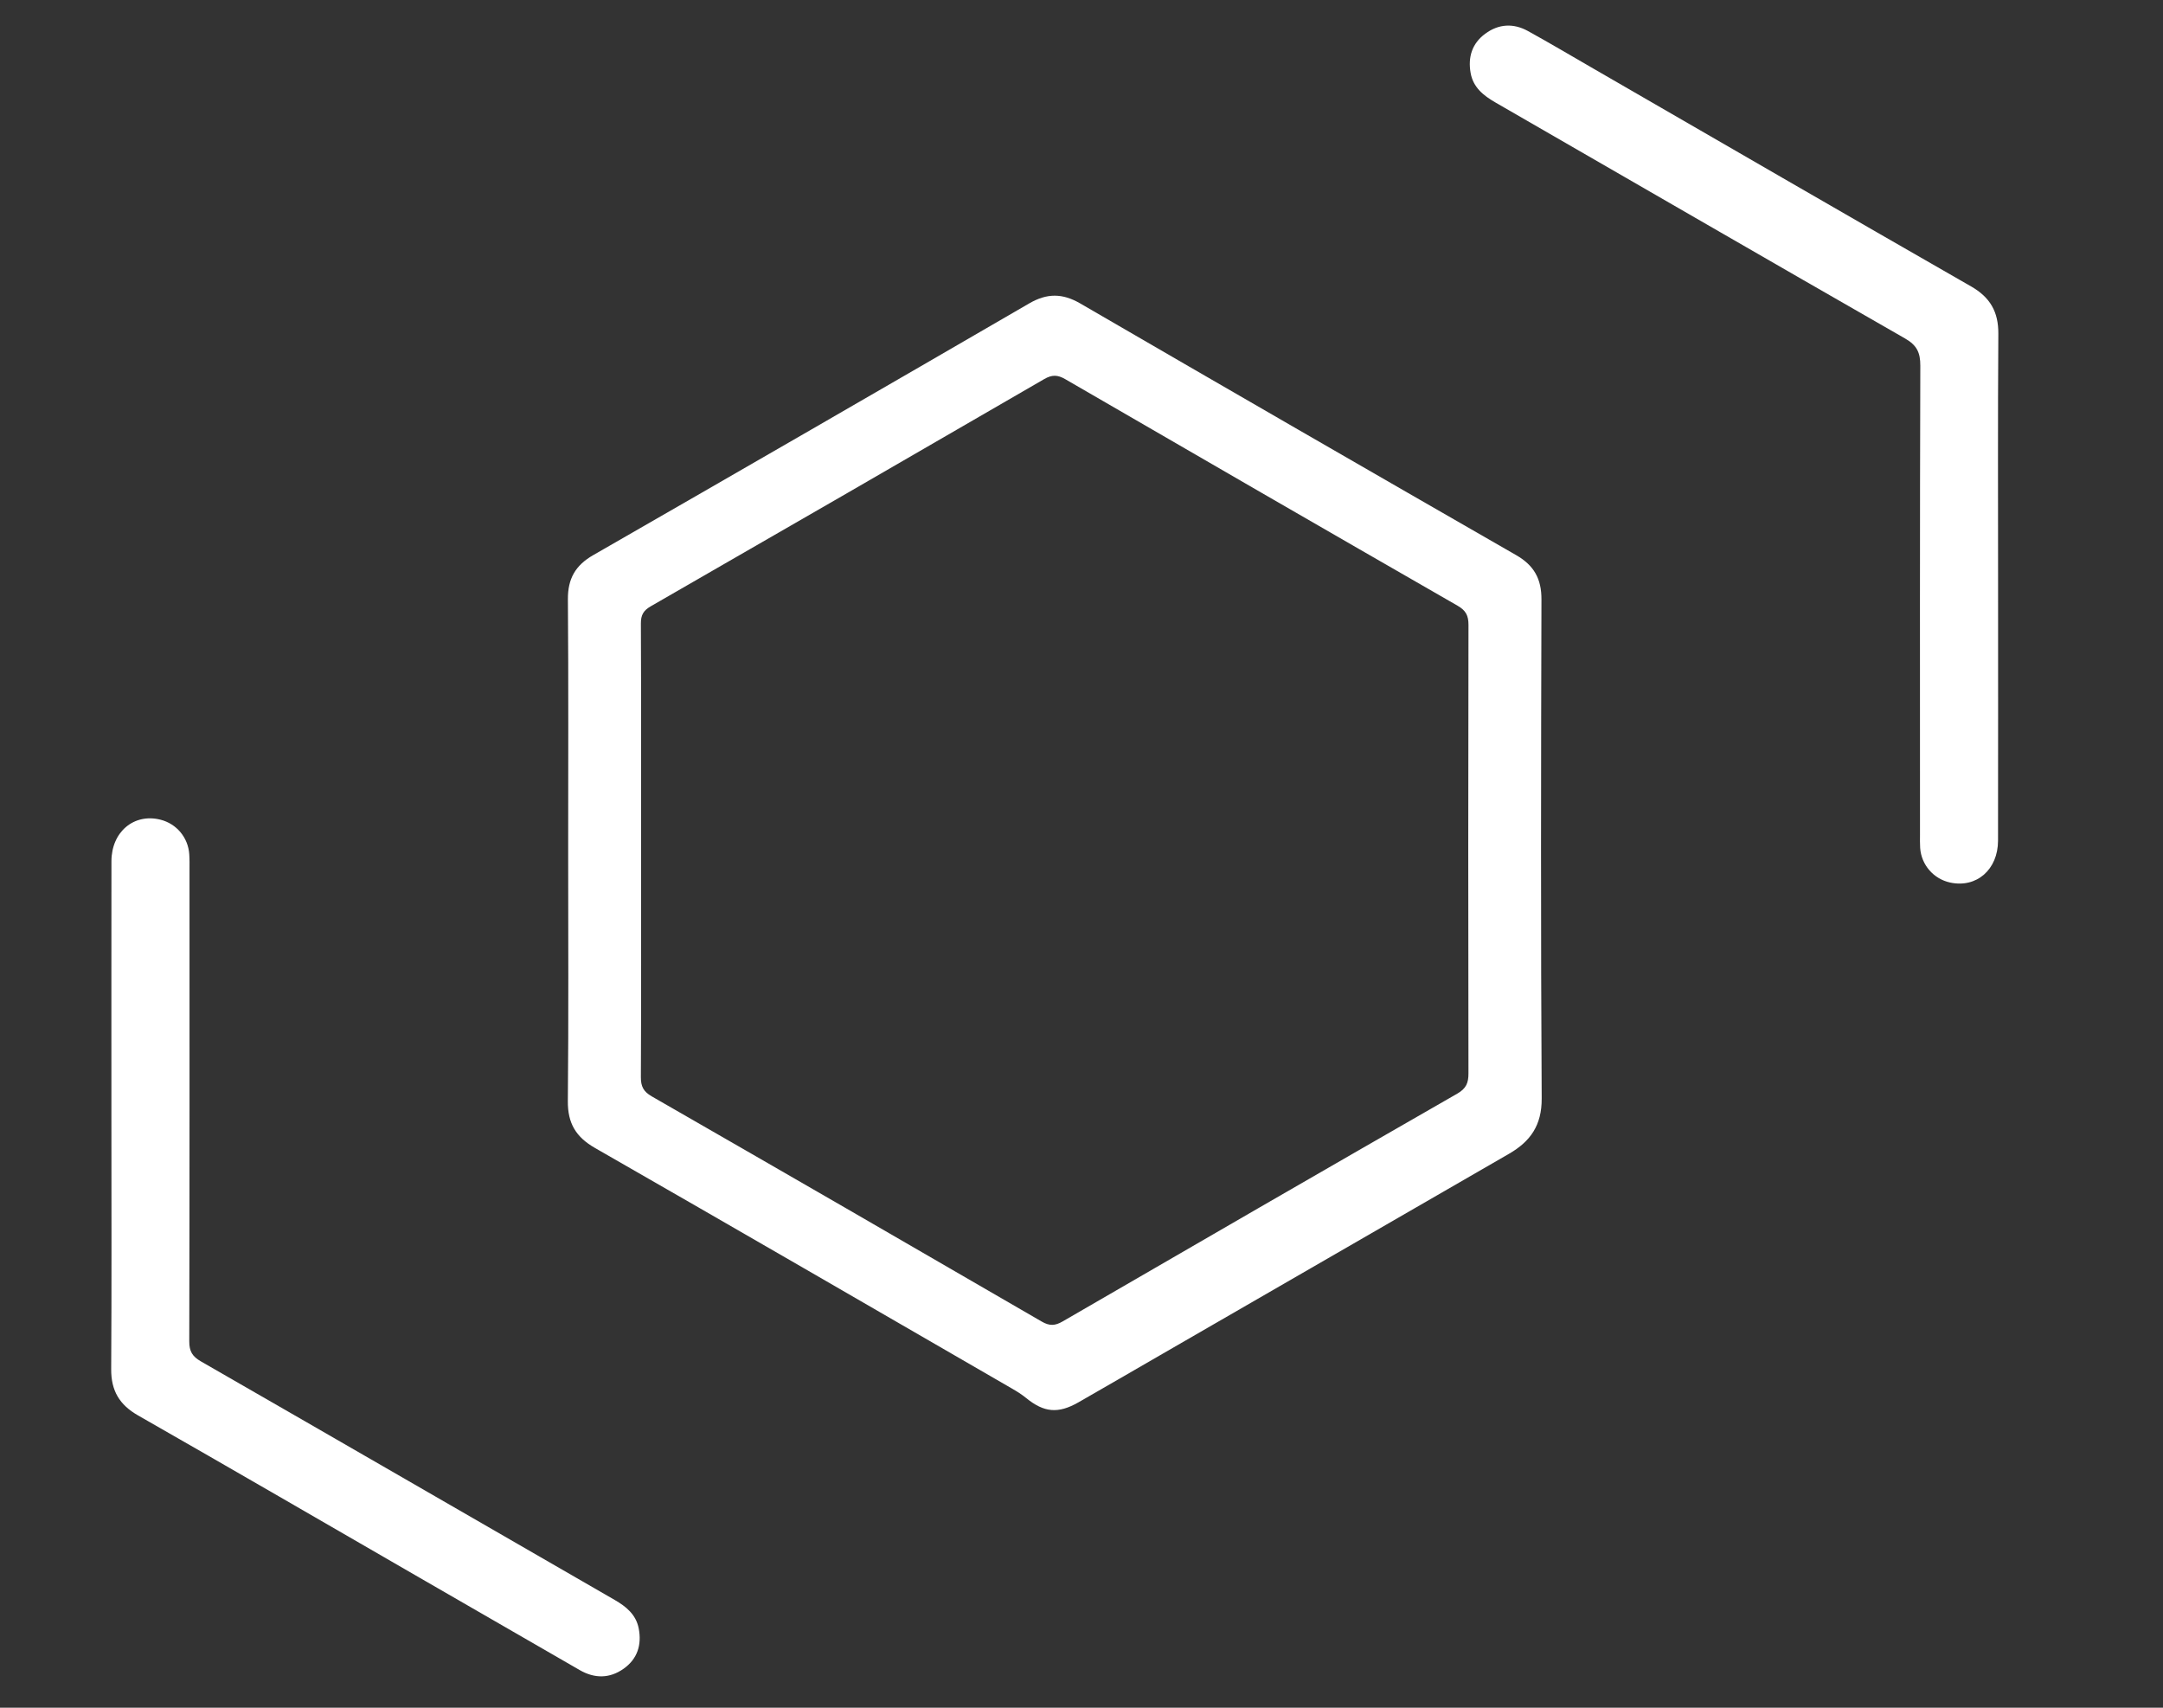 <?xml version="1.0" encoding="utf-8"?>
<!-- Generator: Adobe Illustrator 23.0.3, SVG Export Plug-In . SVG Version: 6.00 Build 0)  -->
<svg version="1.1" id="Layer_1" xmlns="http://www.w3.org/2000/svg" xmlns:xlink="http://www.w3.org/1999/xlink" x="0px" y="0px"
	 viewBox="0 0 1900 1500" style="enable-background:new 0 0 1900 1500;" xml:space="preserve">
<rect x="0" y="0" width="1900" height="1500" fill="#333333" stroke="none"/>
<style type="text/css">
	.st0{fill:#FFFFFF;}
</style>
<g>
	<path class="st0" d="M97.86,981.28c0-74.93-0.06-149.87,0.03-224.8c0.03-25.82,19.82-42.4,43.14-36.48
		c14.05,3.56,24.2,15.63,25.22,30.26c0.32,4.55,0.22,9.12,0.22,13.69c0.01,138.08,0.1,276.15-0.21,414.23
		c-0.02,8.81,2.71,13.3,10.29,17.65c121.21,69.63,242.19,139.65,363.31,209.44c10.3,5.94,18.91,13,21.23,25.23
		c2.7,14.27-1.14,26.63-13.25,35.21c-12.37,8.77-25.56,8.74-38.61,1.23c-47.08-27.1-94.11-54.27-141.15-81.43
		c-82.24-47.48-164.36-95.18-246.82-142.26c-16.36-9.34-23.7-21.75-23.59-40.58C98.13,1128.86,97.86,1055.07,97.86,981.28z"/>
	<path class="st0" d="M1755.13,514.63c0,74.59,0.08,149.17-0.04,223.76c-0.04,25.48-18.91,41.79-42.02,36.81
		c-14.6-3.15-25.4-15.55-26.39-30.48c-0.25-3.79-0.14-7.61-0.14-11.41c-0.01-137.37-0.16-274.75,0.28-412.12
		c0.04-11.62-3.1-18-13.47-23.93c-120.06-68.75-239.77-138.12-359.65-207.19c-10.63-6.13-19.66-13.26-21.91-26.05
		c-2.43-13.84,1.25-25.83,12.81-34.37c11.84-8.75,24.81-9.43,37.56-2.4c19.3,10.64,38.26,21.9,57.36,32.92
		c110.6,63.86,221.08,127.92,331.9,191.41c16.83,9.64,24.06,22.38,23.93,41.59C1754.85,366.98,1755.13,440.8,1755.13,514.63z"/>
	<path class="st0" d="M1354.03,526.49c0.05-18.07-6.54-29.87-22.15-38.84c-127.85-73.43-255.55-147.13-383.06-221.15
		c-15.57-9.03-29.15-9.05-44.72-0.01c-127.52,74.01-255.21,147.72-383.07,221.15c-15.61,8.96-22.32,20.74-22.18,38.82
		c0.57,73.82,0.24,147.64,0.24,221.46c0,73.06,0.43,146.13-0.29,219.18c-0.19,19.51,7.06,31.62,23.92,41.27
		c122.33,70.08,244.29,140.79,366.34,211.36c4.25,2.46,8.47,5.1,12.27,8.2c15.74,12.82,28.14,14.04,46,3.82
		c23.75-13.59,47.4-27.34,71.09-41.02c102.34-59.09,204.68-118.2,307.05-177.25c18.8-10.84,28.91-24.99,28.77-48.63
		C1353.37,818.74,1353.62,672.61,1354.03,526.49z M1289.91,942.73c0.02,8.46-1.96,13.37-9.88,17.91
		c-115.7,66.36-231.16,133.13-346.55,200.03c-6.67,3.87-11.52,4.15-18.4,0.15c-114.04-66.19-228.22-132.14-342.56-197.81
		c-7.34-4.22-9.61-8.75-9.57-16.96c0.34-66.21,0.19-132.42,0.19-198.63c0-66.59,0.13-133.18-0.18-199.77
		c-0.04-7.47,2.26-11.42,8.74-15.15C687,466.21,802.17,399.71,917.22,332.99c6.83-3.96,11.75-3.87,18.52,0.06
		c114.72,66.54,229.55,132.88,344.54,198.94c7.29,4.19,9.67,8.65,9.65,16.9C1289.66,680.17,1289.67,811.45,1289.91,942.73z"/>
</g>
</svg>
